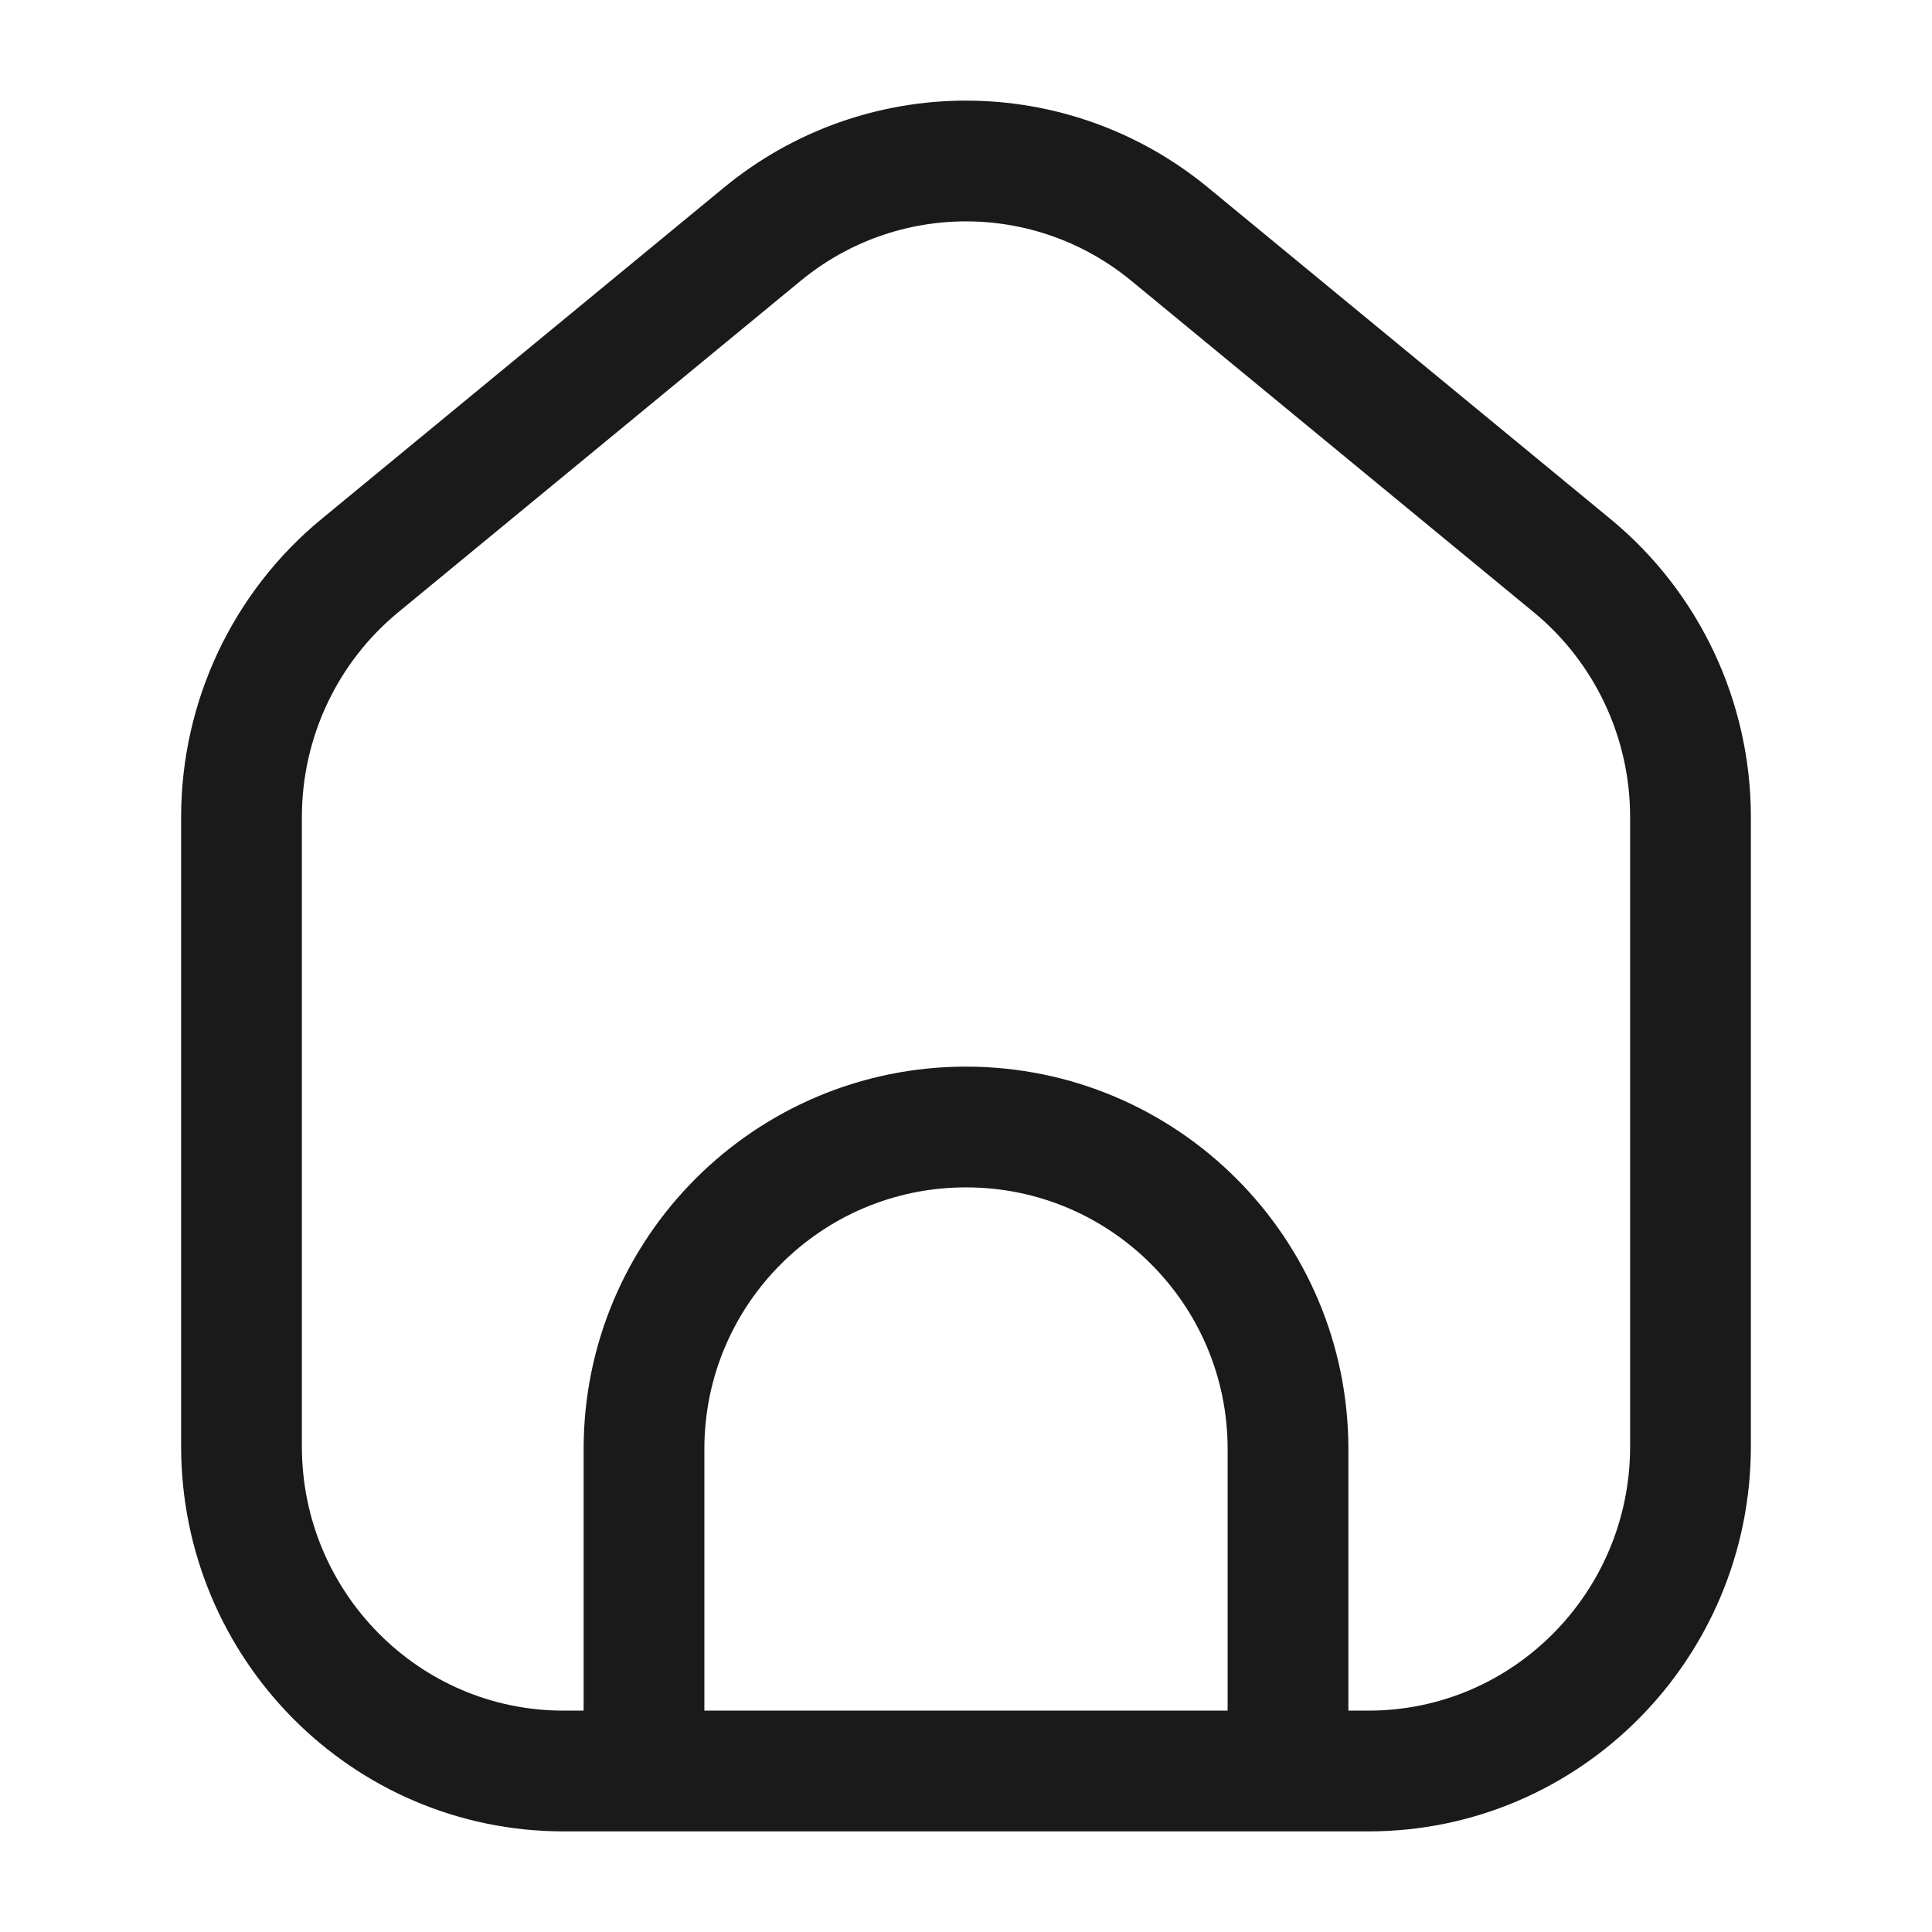<svg width="24" height="24" viewBox="0 0 24 24" fill="none" xmlns="http://www.w3.org/2000/svg">
<rect width="24" height="24" fill="#A6A6A6"/>
<path d="M-172 -133C-172 -134.105 -171.105 -135 -170 -135H1314C1315.1 -135 1316 -134.105 1316 -133V1417C1316 1418.1 1315.1 1419 1314 1419H-170C-171.105 1419 -172 1418.1 -172 1417V-133Z" fill="white"/>
<path d="M-170 -134H1314V-136H-170V-134ZM1315 -133V1417H1317V-133H1315ZM1314 1418H-170V1420H1314V1418ZM-171 1417V-133H-173V1417H-171ZM-170 1418C-170.552 1418 -171 1417.55 -171 1417H-173C-173 1418.66 -171.657 1420 -170 1420V1418ZM1315 1417C1315 1417.55 1314.55 1418 1314 1418V1420C1315.66 1420 1317 1418.66 1317 1417H1315ZM1314 -134C1314.55 -134 1315 -133.552 1315 -133H1317C1317 -134.657 1315.66 -136 1314 -136V-134ZM-170 -136C-171.657 -136 -173 -134.657 -173 -133H-171C-171 -133.552 -170.552 -134 -170 -134V-136Z" fill="black" fill-opacity="0.1"/>
<path d="M16 22V18C16 15.791 14.209 14 12 14C9.791 14 8 15.791 8 18V22M21 10.15V17.967C21 20.194 19.209 22 17 22H7C4.791 22 3 20.194 3 17.967V10.15C3 8.939 3.54 7.793 4.47 7.027L9.47 2.909C10.942 1.697 13.058 1.697 14.53 2.909L19.53 7.027C20.46 7.793 21 8.939 21 10.15Z" stroke="#1A1A1A" stroke-width="1.5"/>
</svg>
